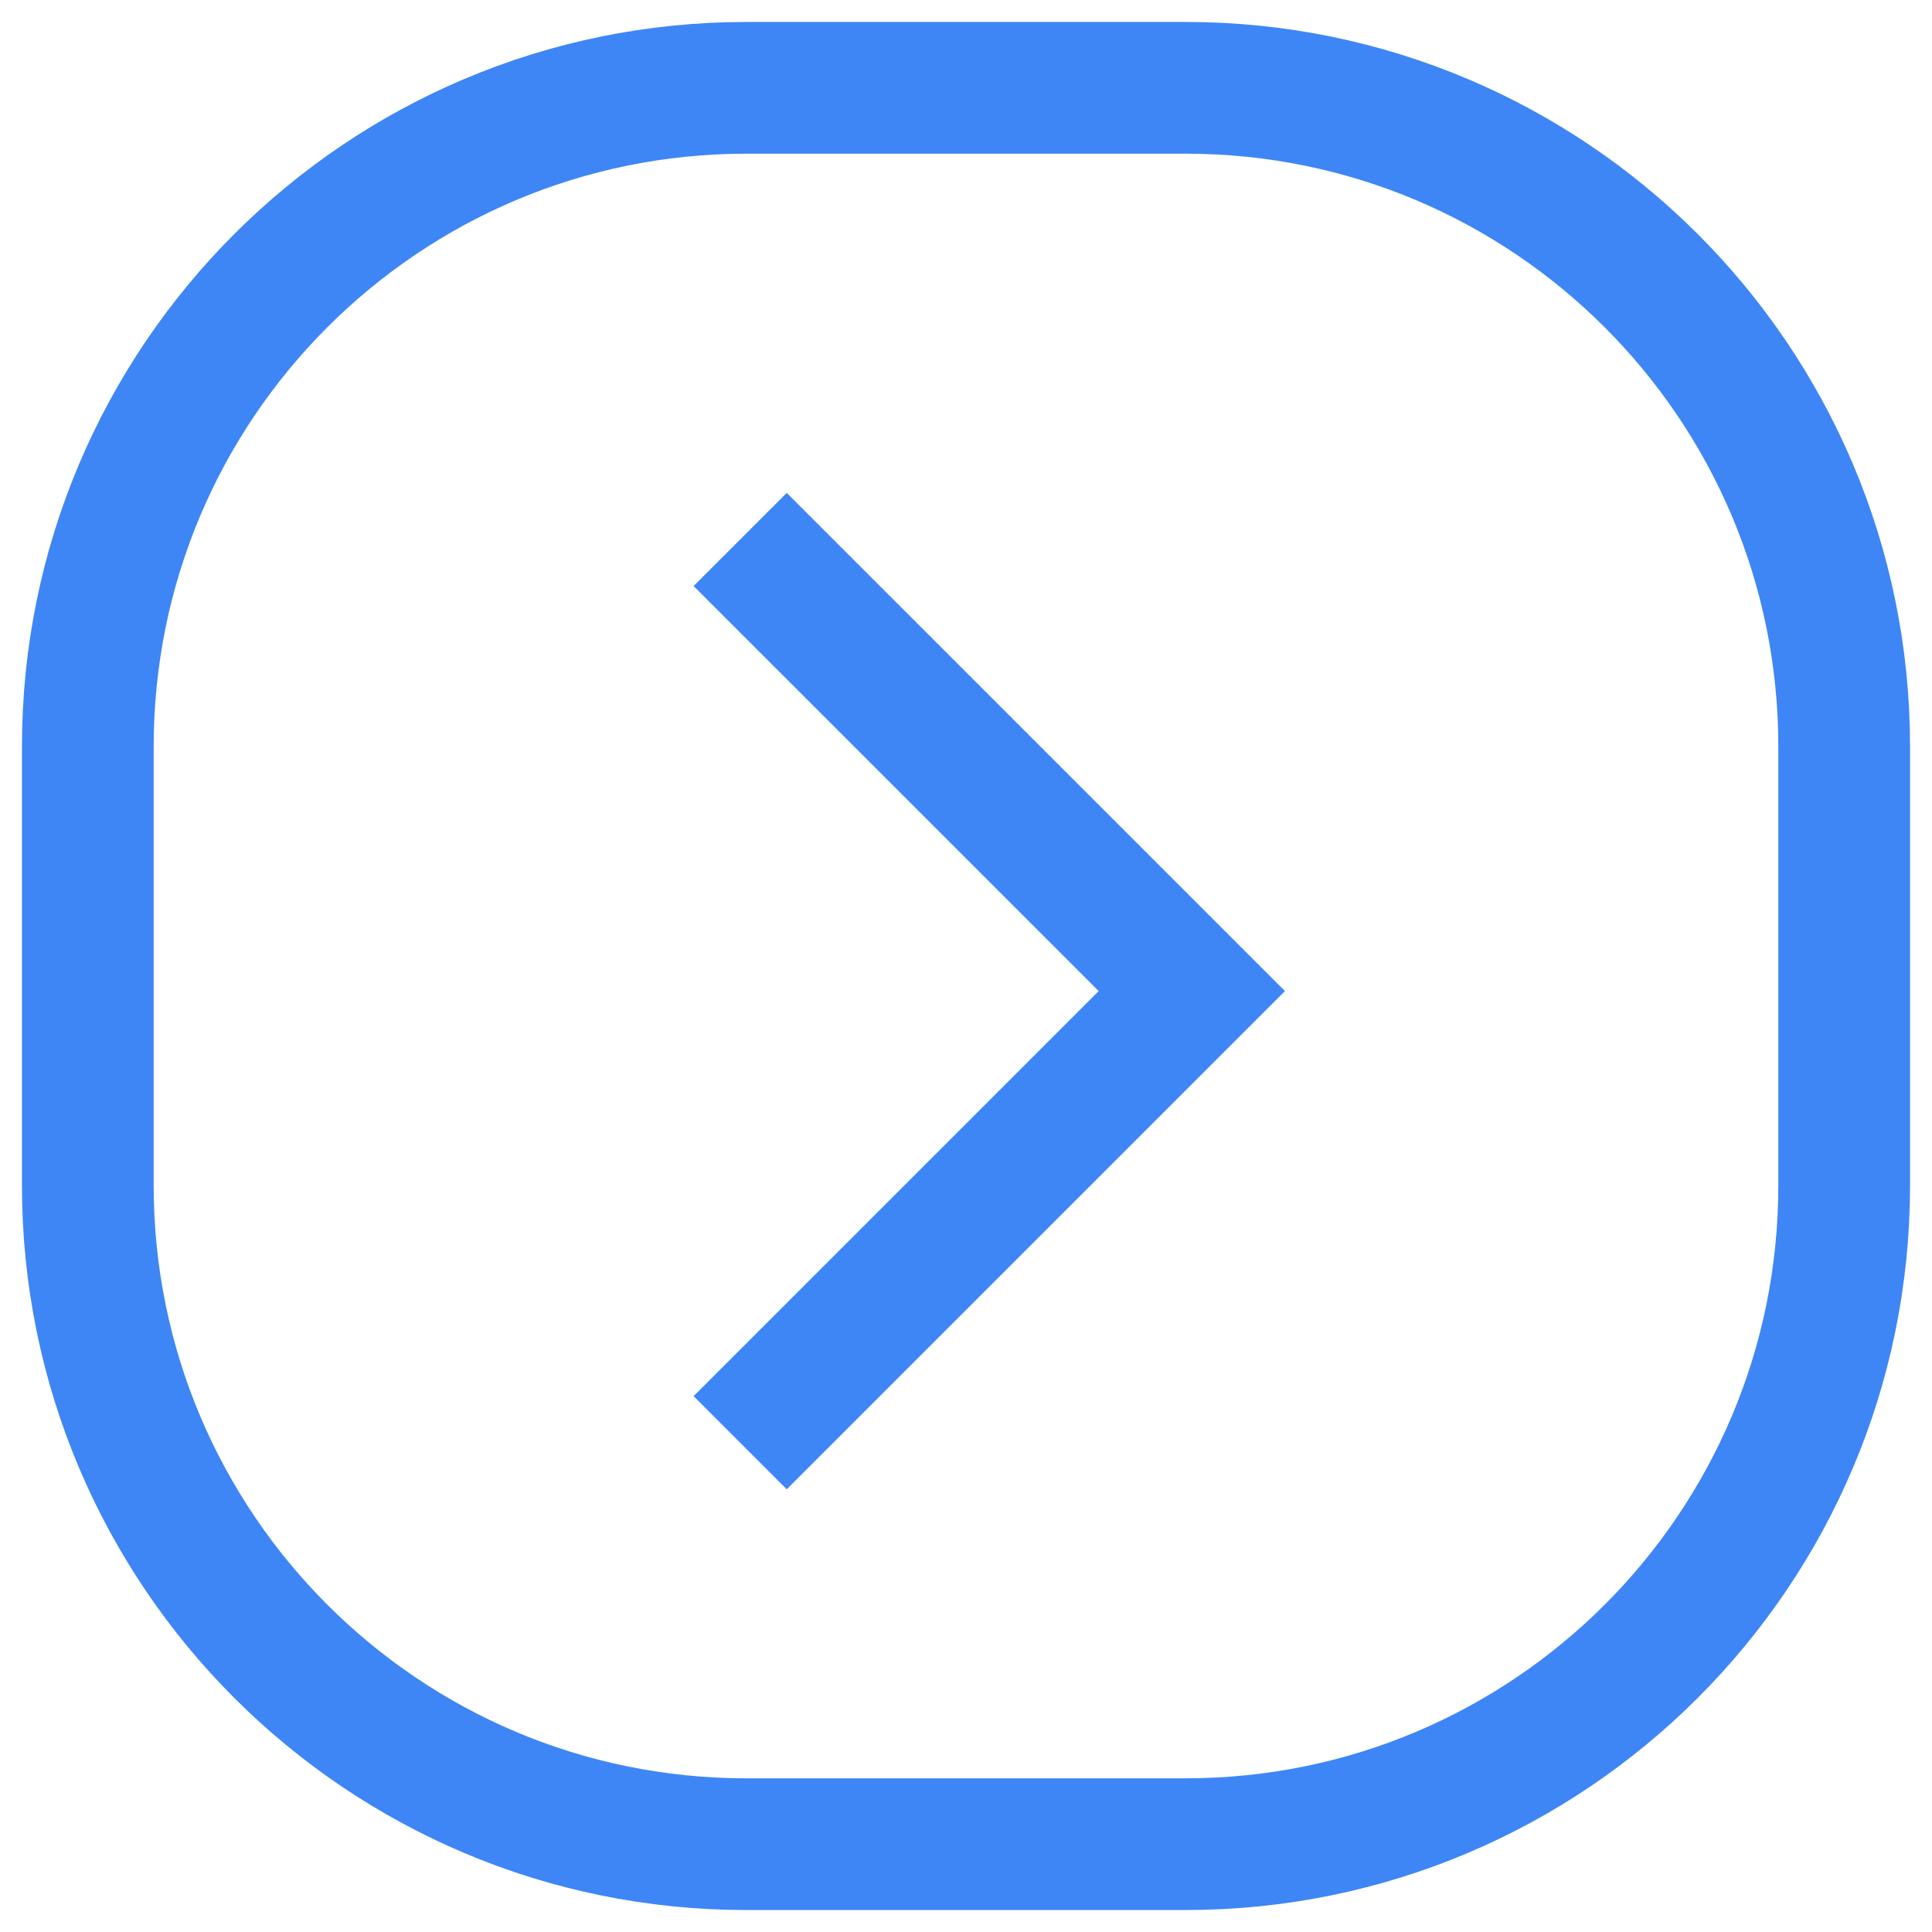 <svg width="44" height="44" viewBox="0 0 44 44" fill="none" xmlns="http://www.w3.org/2000/svg">
<path d="M16.857 12.286L27.143 22.571L16.857 32.857M27 42H17C8.716 42 2 35.284 2 27V17C2 8.716 8.716 2 17 2H27C35.284 2 42 8.716 42 17V27C42 35.284 35.284 42 27 42Z" stroke="#3E86F5" stroke-width="3"/>
</svg>
